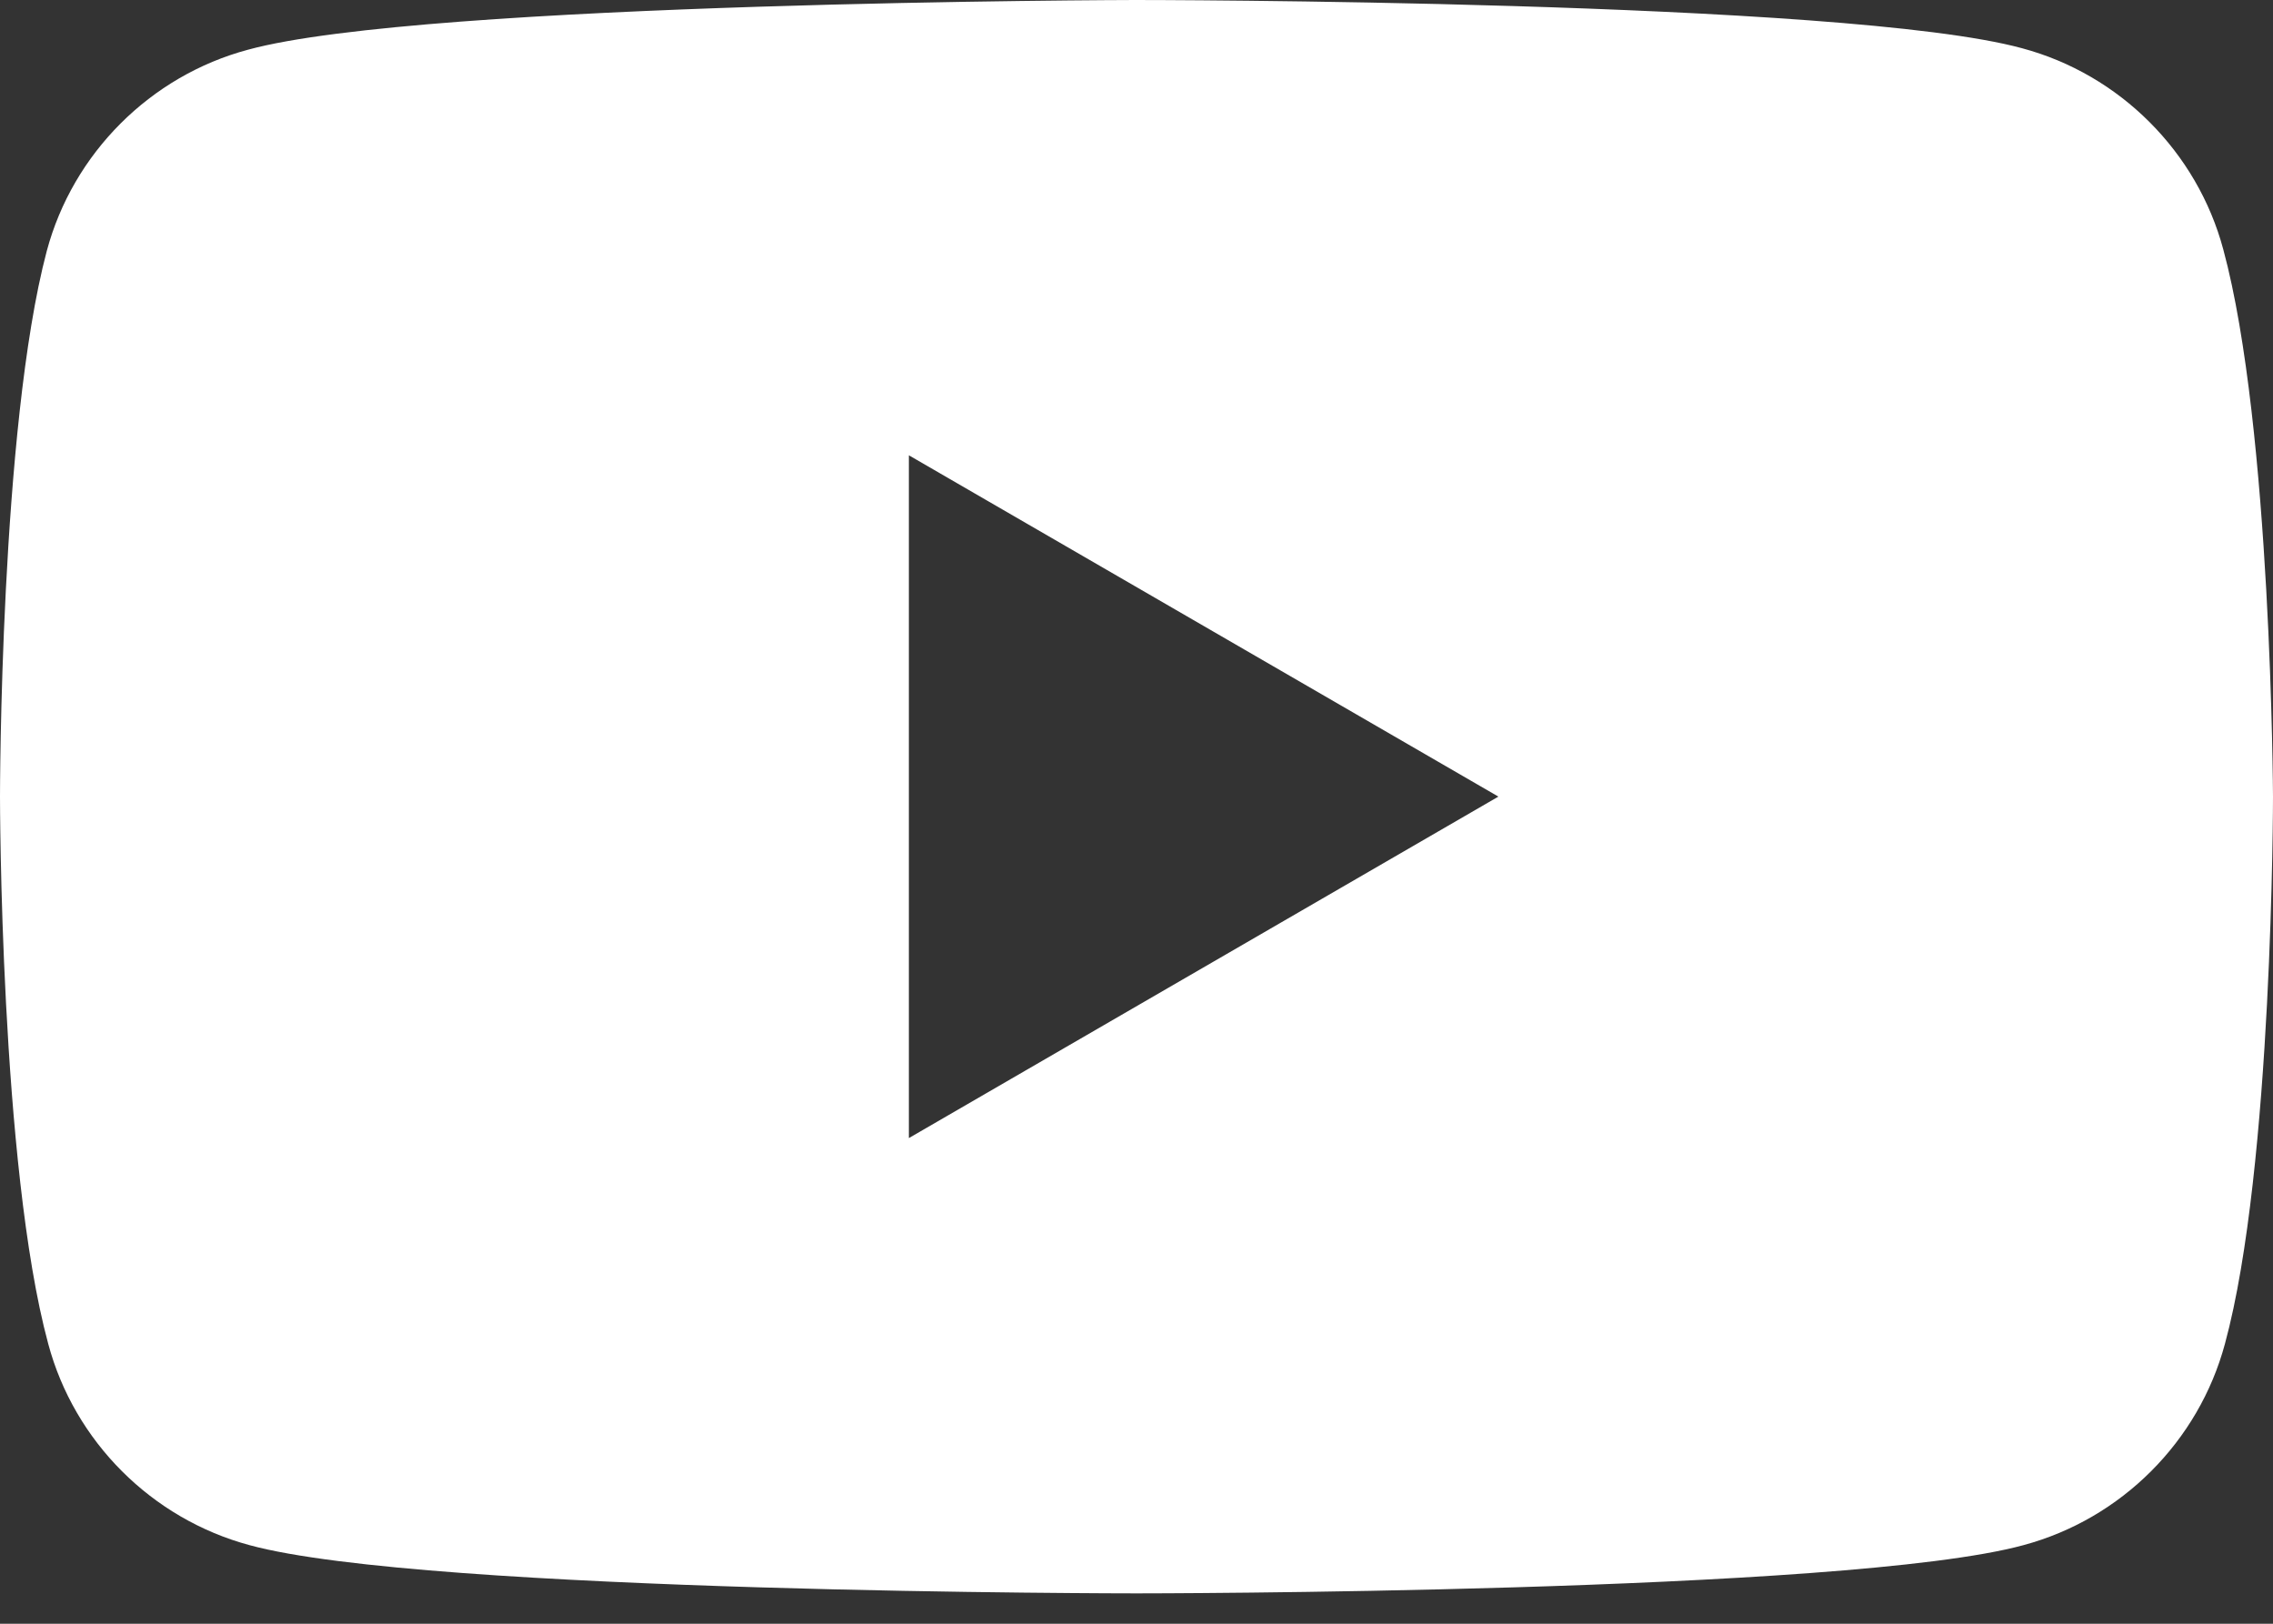 <svg width="14" height="10" viewBox="0 0 14 10" fill="none" xmlns="http://www.w3.org/2000/svg">
<rect x="0" y="0" width="14" height="10" fill="#333333" stroke="none"/>
<path fill-rule="evenodd" clip-rule="evenodd" d="M12.454 0.297C13.056 0.458 13.533 0.935 13.694 1.537C13.991 2.633 14 4.906 14 4.906C14 4.906 14 7.189 13.704 8.276C13.542 8.878 13.066 9.354 12.463 9.516C11.376 9.813 7 9.813 7 9.813C7 9.813 2.624 9.813 1.537 9.516C0.935 9.354 0.458 8.878 0.297 8.276C0 7.18 0 4.906 0 4.906C0 4.906 0 2.633 0.288 1.546C0.449 0.944 0.926 0.467 1.528 0.306C2.615 0.009 6.991 0 6.991 0C6.991 0 11.367 0 12.454 0.297ZM9.229 4.906L5.598 7.009V2.804L9.229 4.906Z" fill="white"/>
</svg>
